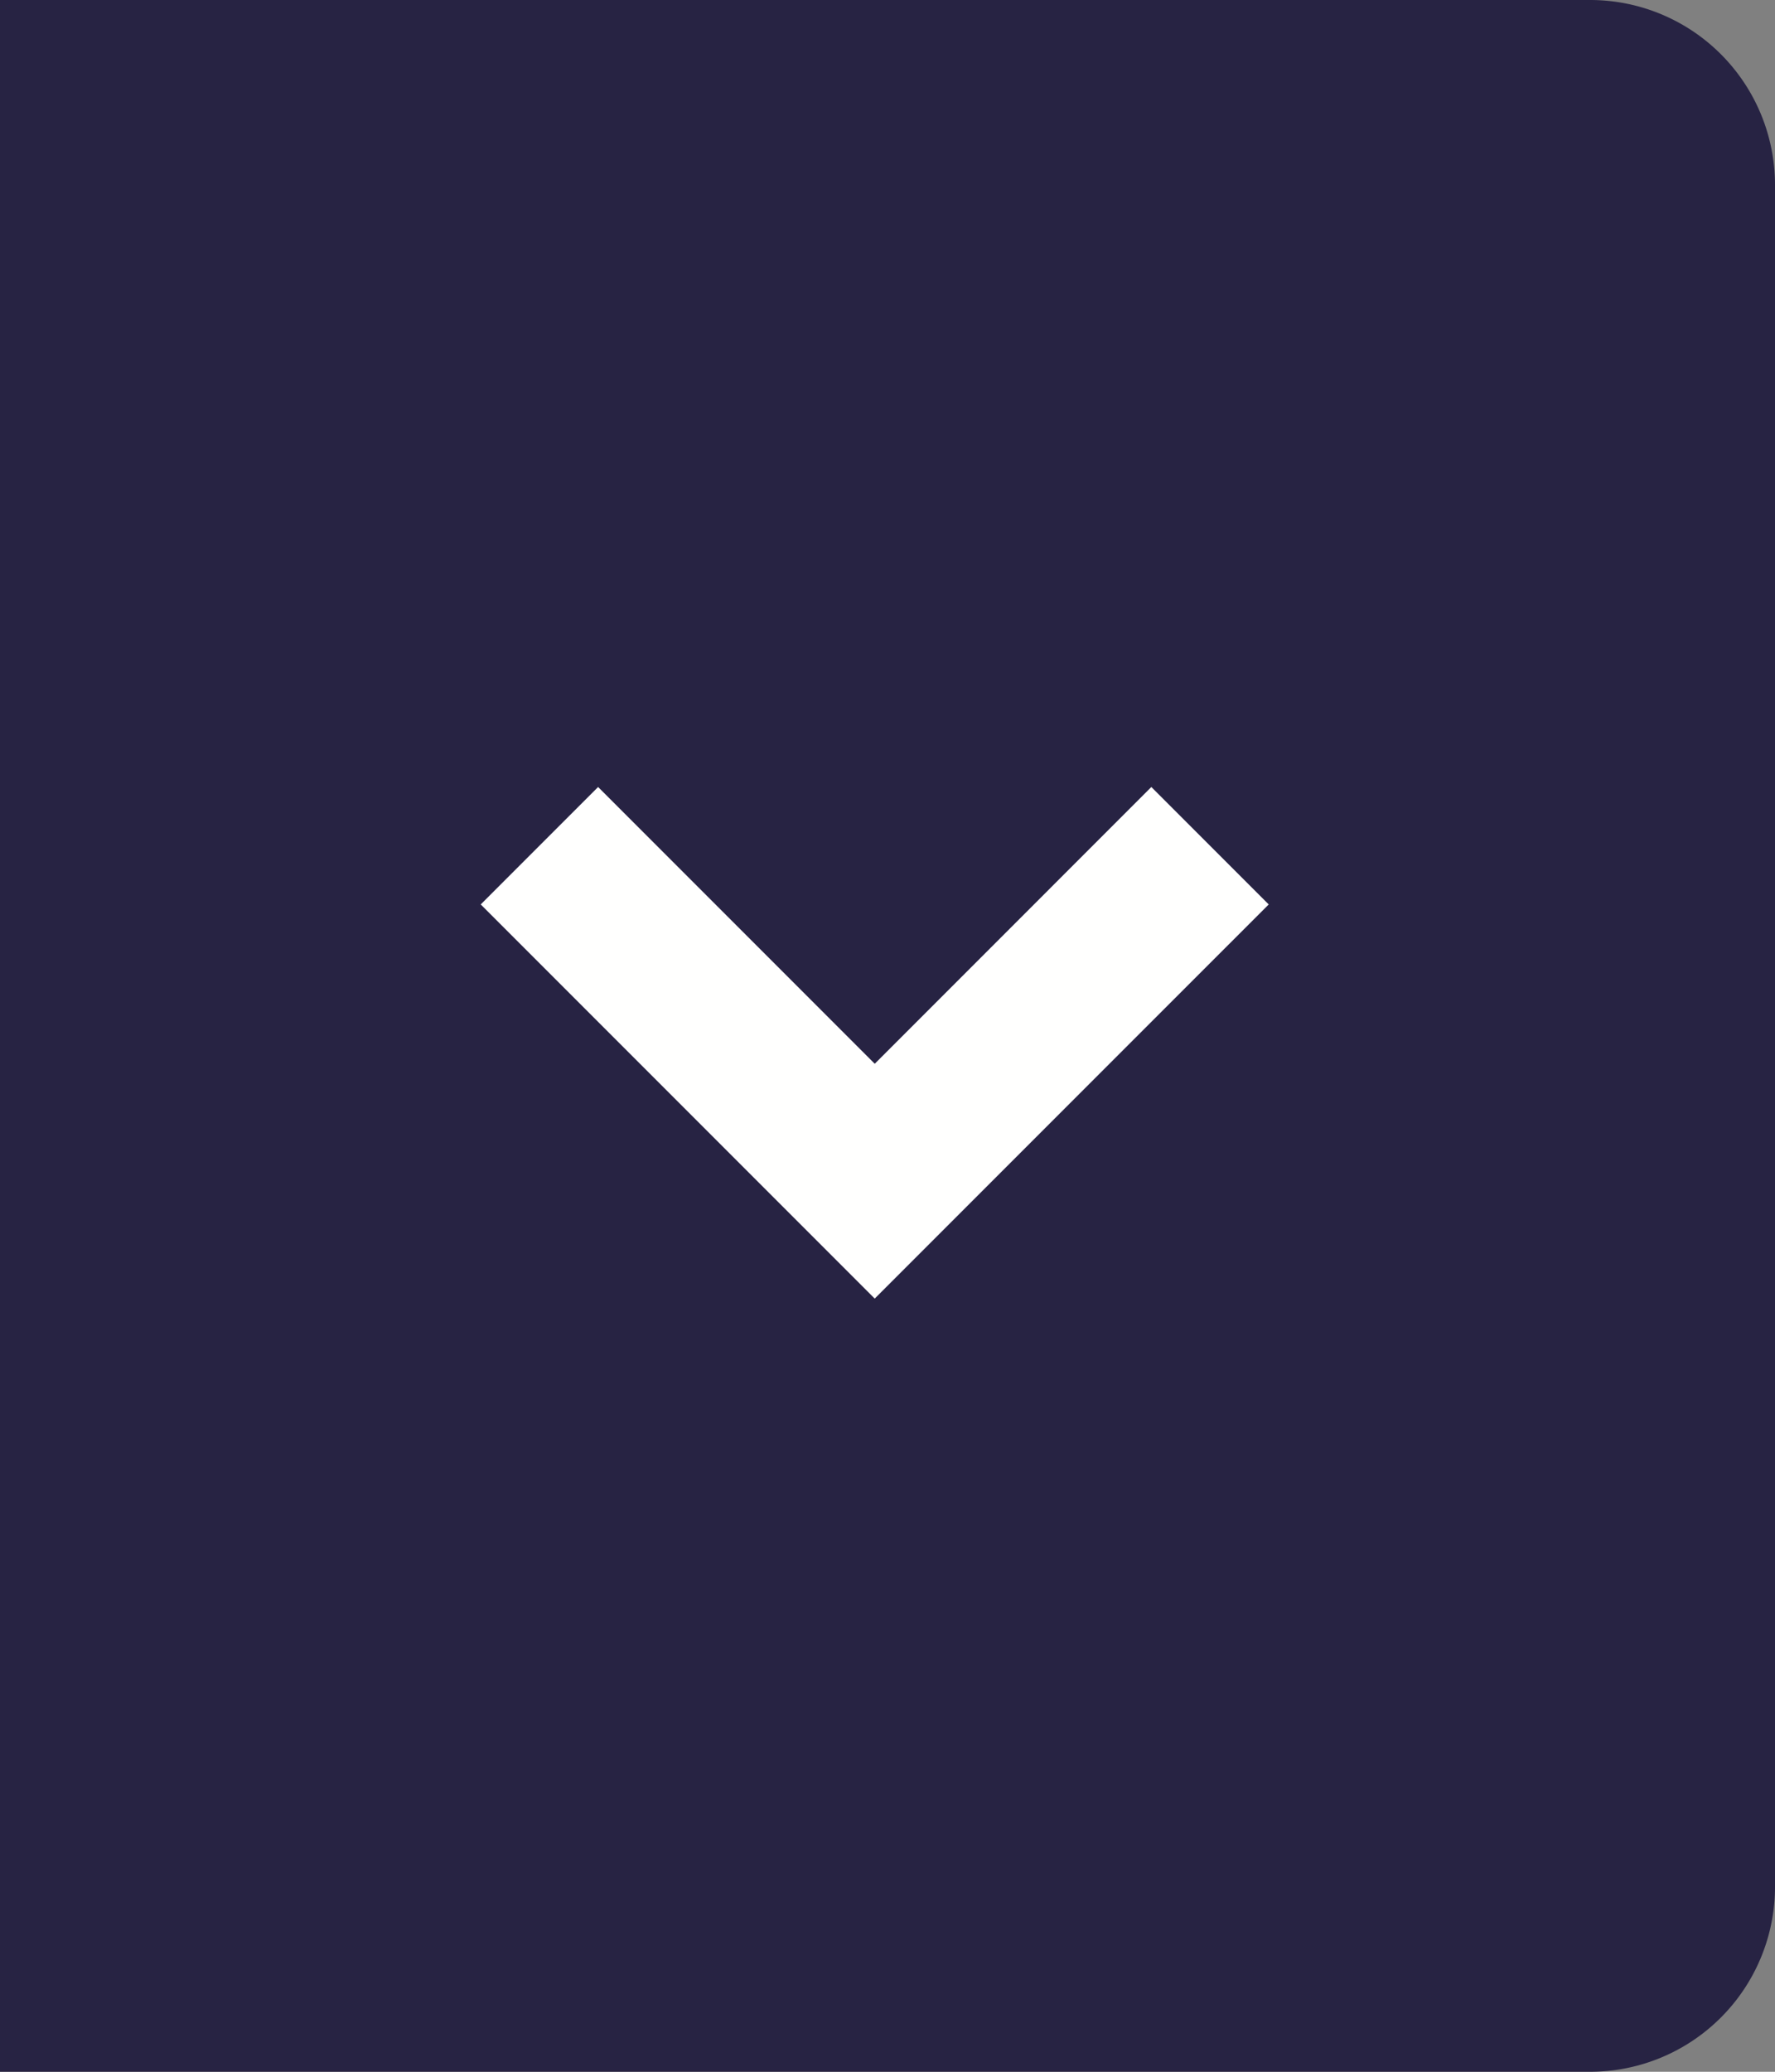 <svg xmlns="http://www.w3.org/2000/svg" width="48" height="56" viewBox="0 0 48 56">
  <rect x="0" y="0" width="48" height="56" fill="#808080" stroke="none"/>
  <g id="Icon_-_ArrowDown_-_Small" data-name="Icon - ArrowDown - Small" transform="translate(13 21.273)">
    <path id="長方形_663" data-name="長方形 663" d="M0,0H43a5,5,0,0,1,5,5V51a5,5,0,0,1-5,5H0a0,0,0,0,1,0,0V0A0,0,0,0,1,0,0Z" transform="translate(-13 -21.273)" fill="#272343"/>
    <path id="パス_36" data-name="パス 36" d="M12.654,15.828,2,5.174,5.174,2l7.481,7.481L20.135,2l3.174,3.174Z" transform="translate(-2 -2)" fill="#fffffe"/>
  </g>
</svg>
